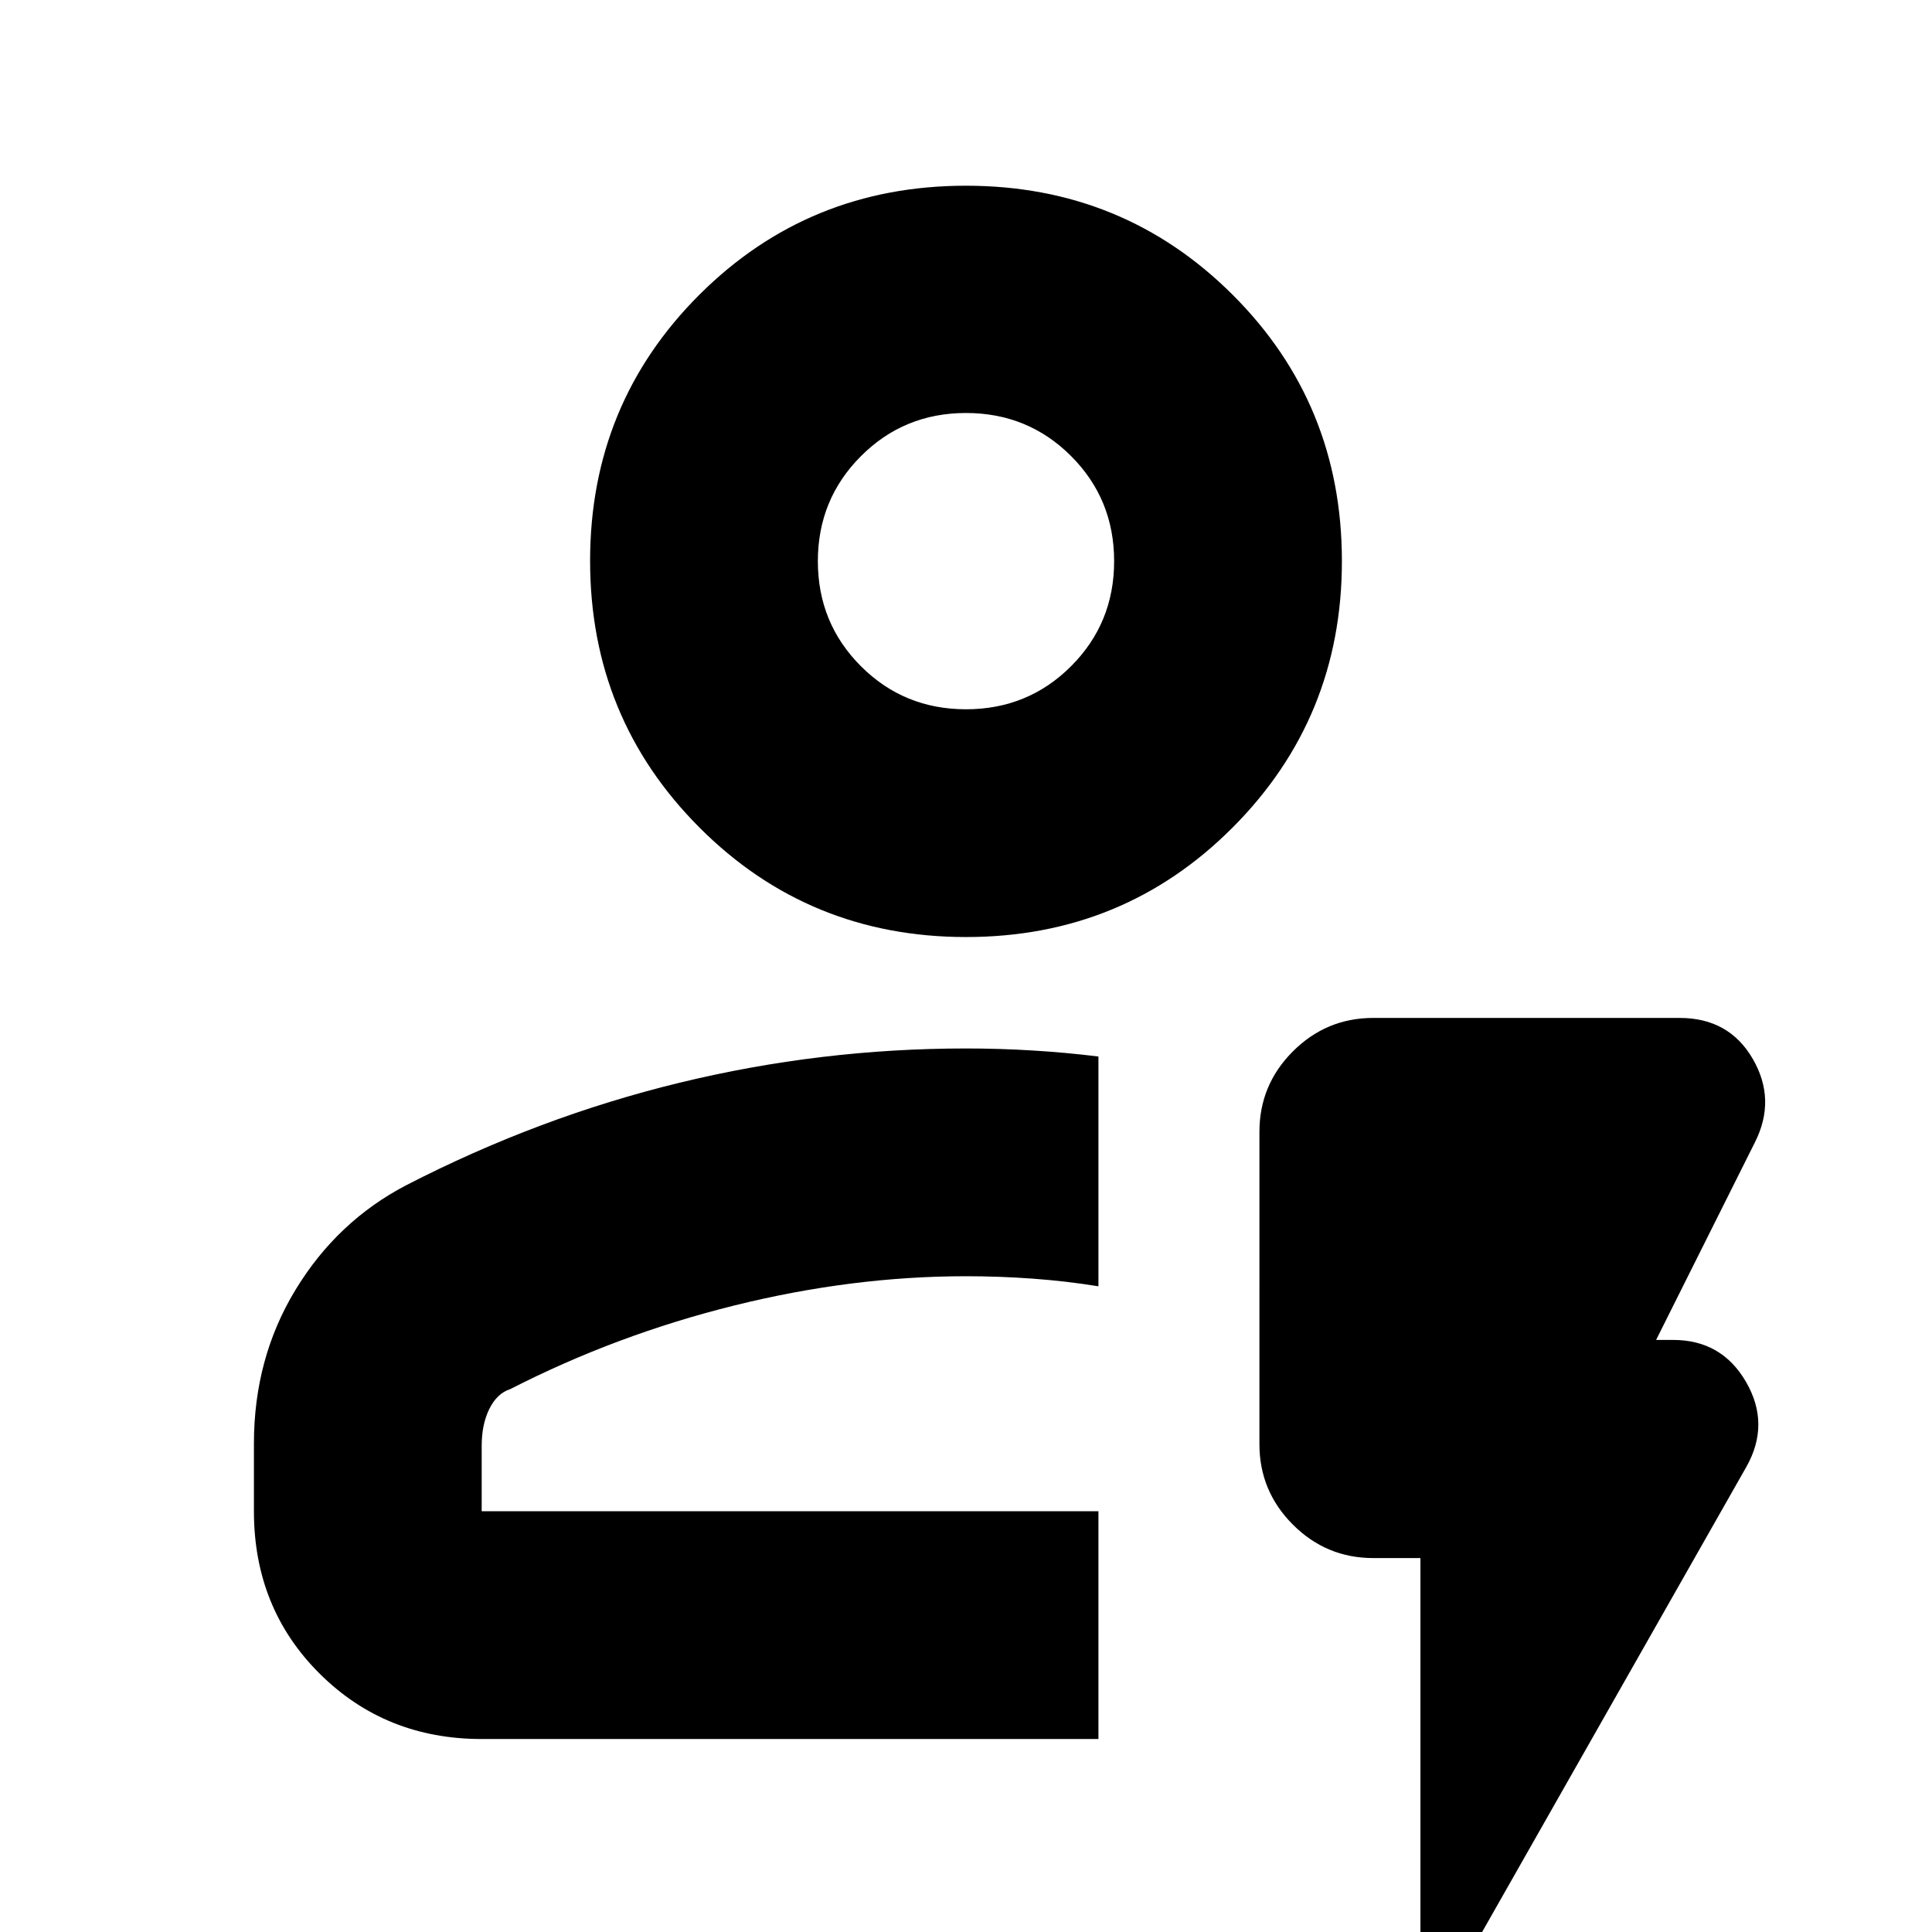 <svg xmlns="http://www.w3.org/2000/svg" height="24" viewBox="0 96 960 960" width="24"><path d="M545.804 960.109H239.348q-47.87 0-80.522-32.485-32.652-32.485-32.652-80.689v-33.652q0-42.381 20.668-76.393 20.668-34.011 54.919-51.912 66-34 136.017-51t142.222-17q16.531 0 33.062 1 16.53 1 32.742 3v114.174q-16.271-2.618-32.782-3.809-16.511-1.191-33.022-1.191-56.522 0-115.065 14.522-58.544 14.522-111.391 41.565-6.538 2.103-10.367 9.787-3.829 7.684-3.829 18.452v32.457h306.456v113.174ZM239.348 846.935h306.456-306.456Zm240.69-285.326q-78.19 0-132.505-54.435-54.316-54.435-54.316-132.468 0-78.032 54.277-132.228 54.278-54.196 132.468-54.196t132.505 54.169q54.316 54.169 54.316 132.375 0 77.913-54.277 132.348-54.278 54.435-132.468 54.435Zm-.046-113.174q30.812 0 52.214-21.394 21.403-21.394 21.403-52.207 0-30.812-21.394-52.215-21.394-21.402-52.207-21.402-30.812 0-52.214 21.446-21.403 21.445-21.403 52.163 0 30.816 21.394 52.212 21.394 21.397 52.207 21.397Zm.008-73.609Zm225.804 495.37h-23.413q-23.339 0-39.963-16.624-16.624-16.624-16.624-39.963V658.391q0-23.339 16.624-39.963 16.624-16.624 39.963-16.624h152.218q24.51 0 36.309 20.316 11.799 20.315 1.082 41.51l-49.087 98.174h8.457q24.173 0 36.26 20.935t.131 42.131l-135.522 238.56q-5.239 9.48-15.837 6.7-10.598-2.79-10.598-13.93V870.196Z"/></svg>